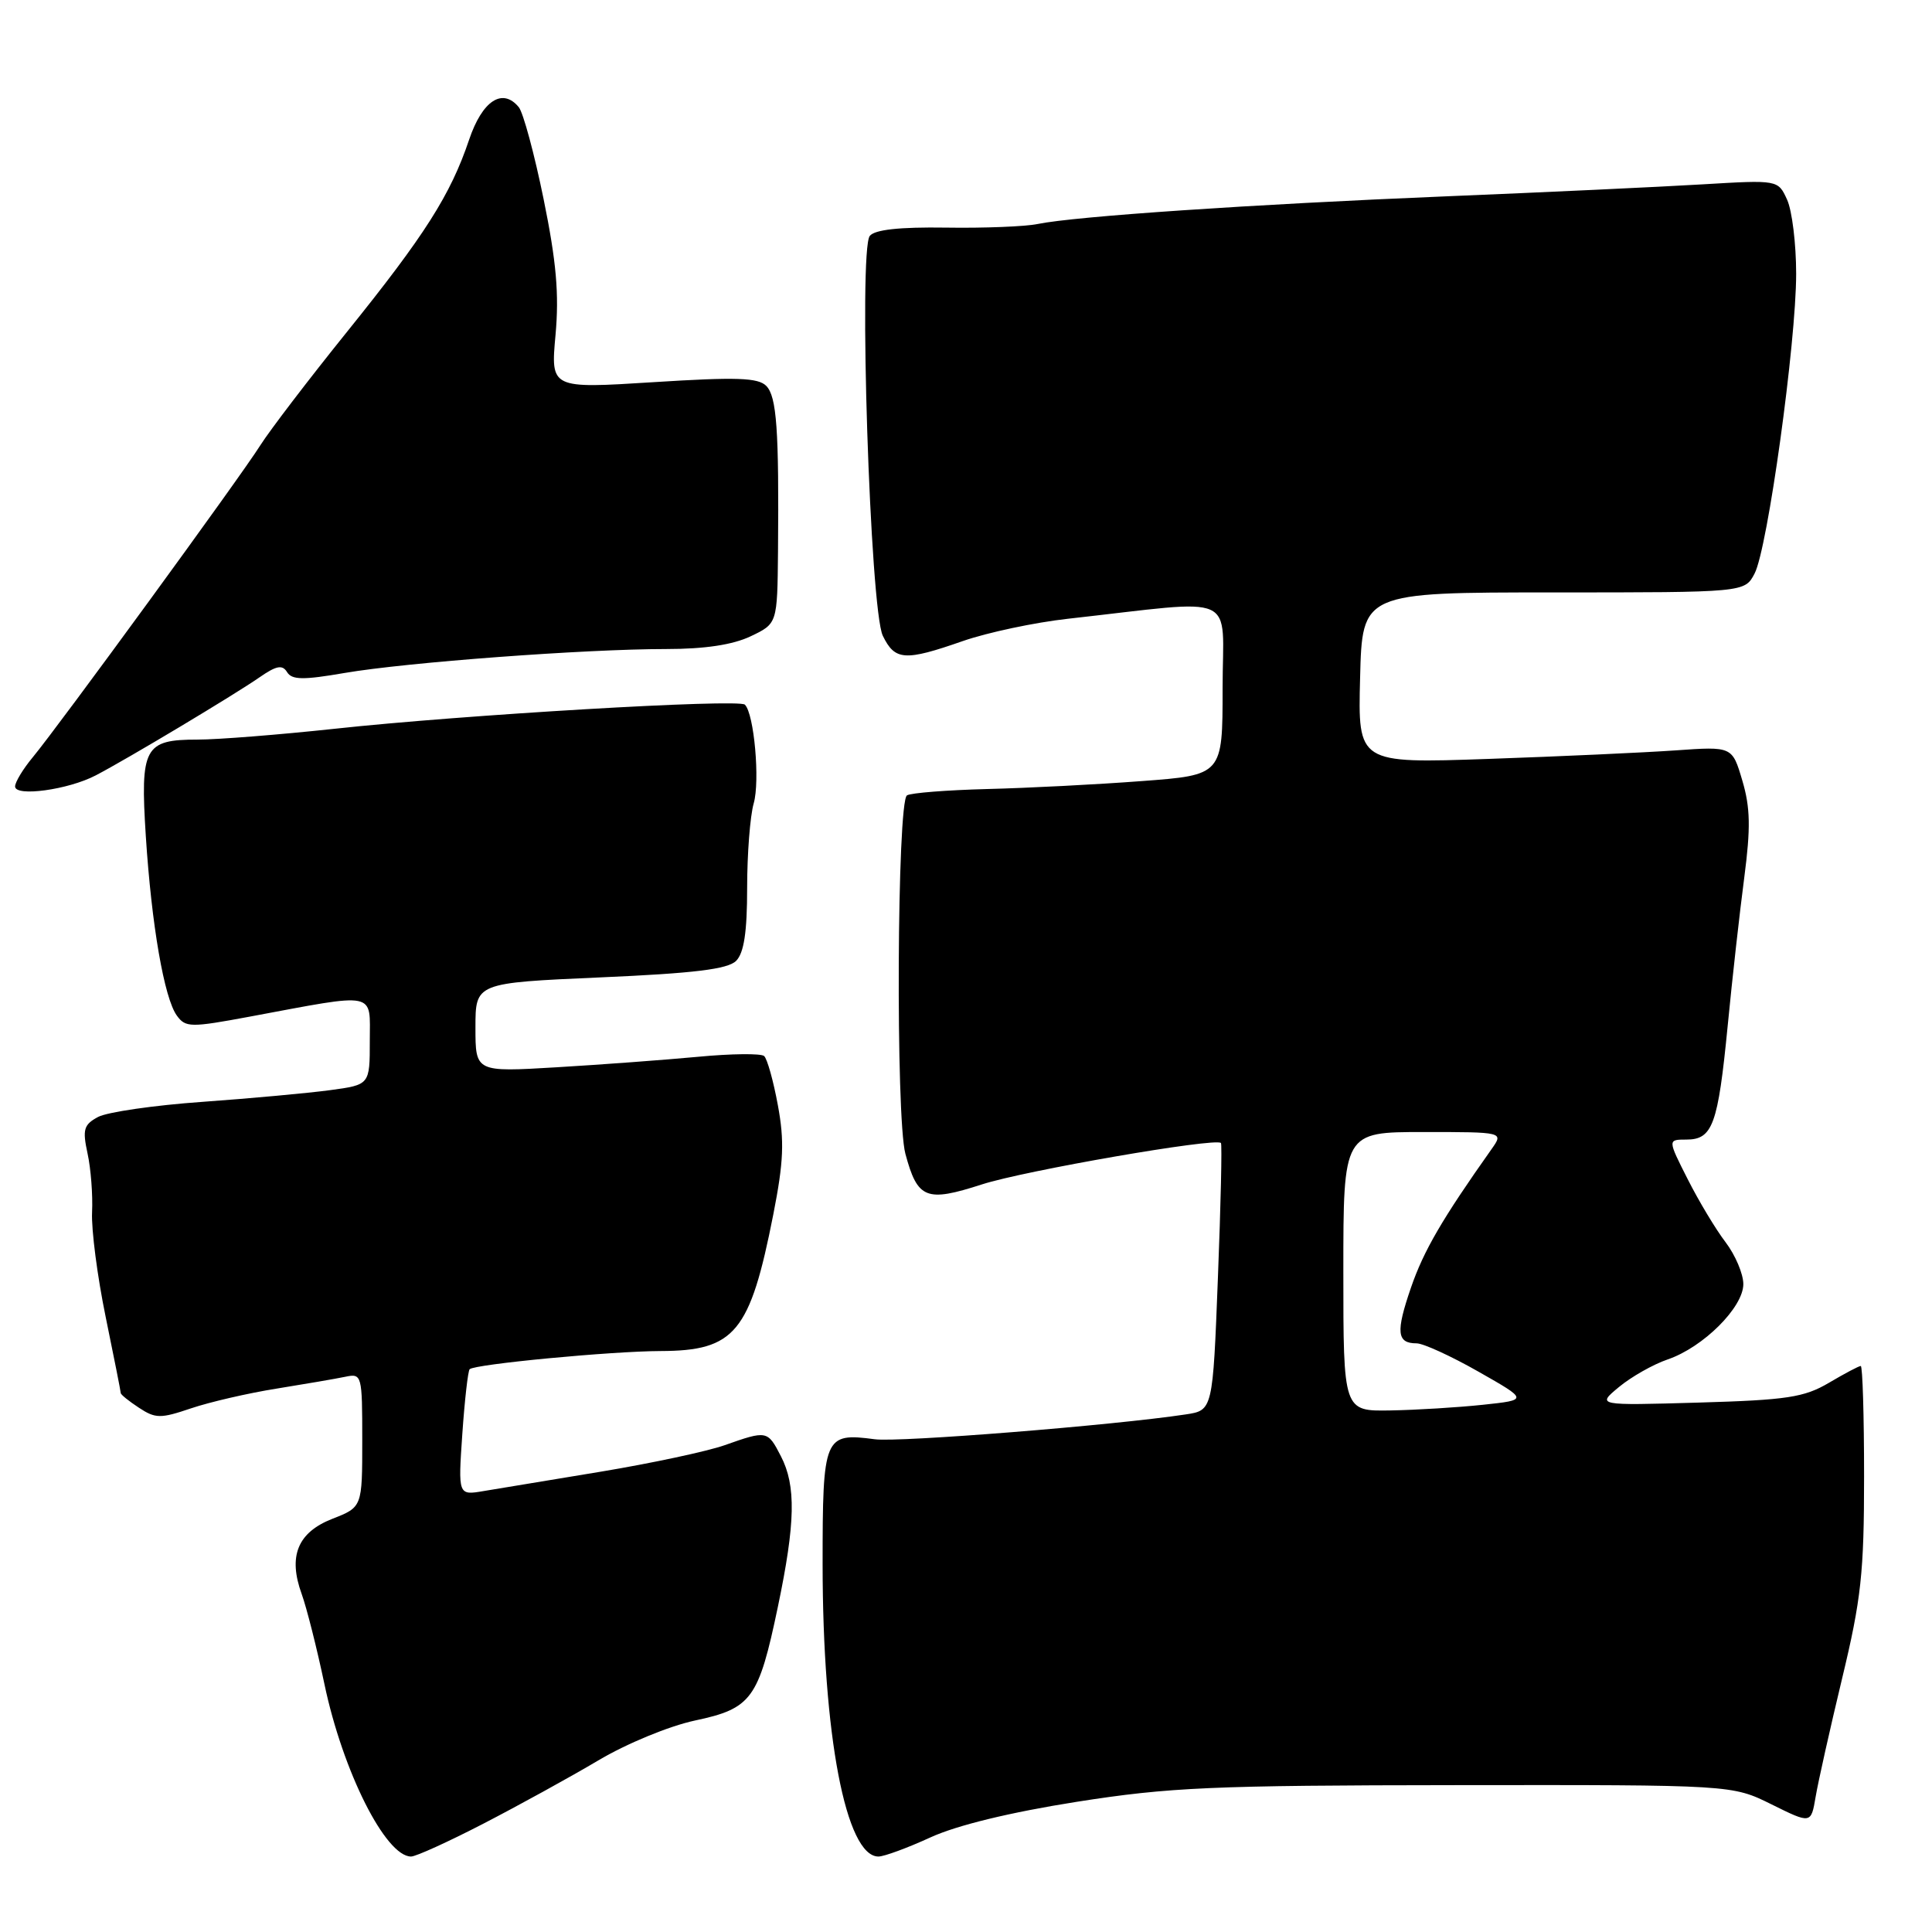 <?xml version="1.0" encoding="UTF-8" standalone="no"?>
<!DOCTYPE svg PUBLIC "-//W3C//DTD SVG 1.1//EN" "http://www.w3.org/Graphics/SVG/1.1/DTD/svg11.dtd" >
<svg xmlns="http://www.w3.org/2000/svg" xmlns:xlink="http://www.w3.org/1999/xlink" version="1.1" viewBox="0 0 256 256">
 <g >
 <path fill="currentColor"
d=" M 64.06 241.64 C 68.70 239.24 75.54 235.48 79.25 233.28 C 83.03 231.03 88.67 228.71 92.08 227.98 C 99.59 226.39 100.52 225.12 103.07 212.92 C 105.40 201.79 105.50 196.86 103.47 192.95 C 101.71 189.53 101.62 189.52 96.01 191.50 C 93.68 192.32 86.31 193.89 79.64 195.00 C 72.96 196.10 65.97 197.26 64.10 197.57 C 60.70 198.15 60.70 198.15 61.26 190.00 C 61.57 185.51 62.01 181.66 62.23 181.43 C 62.90 180.76 80.99 179.04 87.53 179.02 C 97.39 178.99 99.39 176.56 102.47 160.90 C 103.84 153.93 103.95 151.19 103.07 146.44 C 102.48 143.23 101.66 140.29 101.25 139.93 C 100.84 139.57 96.90 139.61 92.50 140.03 C 88.10 140.44 79.66 141.07 73.75 141.42 C 63.00 142.06 63.00 142.06 63.00 136.15 C 63.00 130.24 63.00 130.24 79.54 129.51 C 91.96 128.97 96.44 128.42 97.54 127.32 C 98.58 126.27 99.00 123.52 99.00 117.67 C 99.00 113.17 99.39 108.12 99.87 106.45 C 100.72 103.48 99.93 94.59 98.70 93.37 C 97.90 92.57 61.30 94.72 44.30 96.57 C 37.04 97.35 28.88 98.00 26.17 98.00 C 19.12 98.00 18.57 99.03 19.32 110.78 C 20.08 122.57 21.76 132.29 23.44 134.58 C 24.59 136.16 25.25 136.17 33.09 134.71 C 50.15 131.53 49.00 131.30 49.00 137.93 C 49.00 143.74 49.00 143.74 43.75 144.45 C 40.86 144.84 33.25 145.54 26.84 146.00 C 20.43 146.45 14.20 147.36 13.00 148.00 C 11.10 149.02 10.91 149.65 11.60 152.84 C 12.04 154.85 12.31 158.36 12.20 160.63 C 12.09 162.91 12.90 169.15 14.00 174.49 C 15.10 179.84 16.00 184.39 16.00 184.59 C 16.00 184.79 17.09 185.67 18.42 186.54 C 20.61 187.98 21.28 187.98 25.32 186.61 C 27.78 185.78 32.87 184.60 36.64 184.00 C 40.42 183.39 44.51 182.69 45.75 182.43 C 47.95 181.97 48.00 182.16 48.00 190.83 C 48.00 199.70 48.00 199.70 44.04 201.25 C 39.43 203.06 38.15 206.20 39.98 211.23 C 40.63 213.03 41.99 218.40 42.99 223.16 C 45.42 234.72 51.09 246.00 54.47 246.00 C 55.11 246.00 59.42 244.04 64.06 241.64 Z  M 123.30 243.46 C 126.82 241.85 133.87 240.14 142.67 238.75 C 154.97 236.82 160.53 236.57 193.00 236.54 C 229.51 236.50 229.51 236.50 234.74 239.09 C 239.97 241.68 239.97 241.68 240.58 238.09 C 240.91 236.12 242.49 229.06 244.09 222.40 C 246.62 211.89 247.00 208.39 247.00 195.65 C 247.00 187.59 246.80 181.00 246.56 181.00 C 246.31 181.00 244.42 182.00 242.34 183.23 C 239.06 185.16 236.80 185.51 225.06 185.85 C 211.56 186.24 211.56 186.24 214.53 183.78 C 216.16 182.43 219.07 180.78 220.98 180.13 C 225.69 178.52 231.00 173.23 231.00 170.15 C 231.00 168.80 229.94 166.30 228.64 164.59 C 227.34 162.89 225.09 159.14 223.63 156.25 C 220.97 151.00 220.97 151.00 223.45 151.00 C 226.93 151.00 227.64 149.06 228.92 136.00 C 229.53 129.68 230.53 120.78 231.13 116.23 C 231.98 109.71 231.93 107.01 230.87 103.44 C 229.53 98.90 229.53 98.90 222.02 99.43 C 217.88 99.72 206.72 100.23 197.22 100.56 C 179.93 101.16 179.93 101.16 180.22 89.83 C 180.50 78.50 180.50 78.50 205.84 78.50 C 231.18 78.50 231.18 78.50 232.49 76.00 C 234.22 72.71 238.00 45.41 238.00 36.27 C 238.00 32.32 237.46 27.91 236.80 26.46 C 235.60 23.83 235.60 23.83 225.55 24.43 C 220.02 24.76 204.70 25.48 191.50 26.02 C 166.00 27.07 142.45 28.66 137.50 29.68 C 135.85 30.02 130.39 30.24 125.36 30.16 C 119.16 30.07 115.91 30.43 115.25 31.26 C 113.74 33.18 115.29 80.80 116.98 84.25 C 118.59 87.54 119.89 87.63 127.59 84.94 C 130.84 83.81 137.10 82.48 141.50 81.99 C 164.51 79.43 162.00 78.30 162.00 91.21 C 162.00 102.70 162.00 102.70 151.25 103.50 C 145.34 103.95 136.14 104.42 130.82 104.55 C 125.49 104.69 120.71 105.06 120.18 105.39 C 118.86 106.21 118.67 148.06 119.97 152.89 C 121.58 158.88 122.72 159.33 130.11 156.94 C 135.77 155.11 161.05 150.73 161.78 151.45 C 161.94 151.61 161.76 159.64 161.38 169.30 C 160.70 186.88 160.70 186.88 157.10 187.42 C 147.59 188.86 119.09 191.14 115.92 190.71 C 109.20 189.82 109.00 190.29 109.00 207.30 C 109.01 229.91 112.08 246.00 116.40 246.00 C 117.15 246.00 120.25 244.86 123.30 243.46 Z  M 12.69 102.74 C 16.79 100.61 31.03 92.08 34.37 89.76 C 36.62 88.20 37.41 88.04 38.04 89.06 C 38.68 90.10 40.17 90.12 45.67 89.17 C 53.82 87.77 77.54 86.00 88.27 86.00 C 93.39 86.00 97.10 85.44 99.47 84.31 C 103.00 82.63 103.00 82.63 103.09 73.06 C 103.23 56.95 102.92 52.56 101.54 51.14 C 100.46 50.04 97.62 49.94 86.58 50.64 C 72.96 51.50 72.96 51.50 73.61 44.38 C 74.10 38.96 73.72 34.67 72.03 26.38 C 70.81 20.40 69.33 14.92 68.74 14.20 C 66.58 11.58 63.91 13.33 62.16 18.51 C 59.70 25.82 56.29 31.17 45.98 43.97 C 40.92 50.25 35.75 57.02 34.49 59.01 C 31.82 63.25 7.78 96.19 4.35 100.33 C 3.06 101.88 2.00 103.63 2.00 104.21 C 2.00 105.61 9.04 104.65 12.69 102.74 Z  M 178.00 168.50 C 178.00 150.00 178.00 150.00 188.62 150.00 C 199.24 150.00 199.24 150.00 197.65 152.25 C 191.09 161.52 188.64 165.73 186.96 170.62 C 184.93 176.52 185.08 178.00 187.71 178.00 C 188.59 178.00 192.28 179.69 195.90 181.75 C 202.50 185.50 202.50 185.50 196.50 186.14 C 193.20 186.49 187.69 186.83 184.25 186.89 C 178.00 187.00 178.00 187.00 178.00 168.50 Z "/>
</g>
</svg>